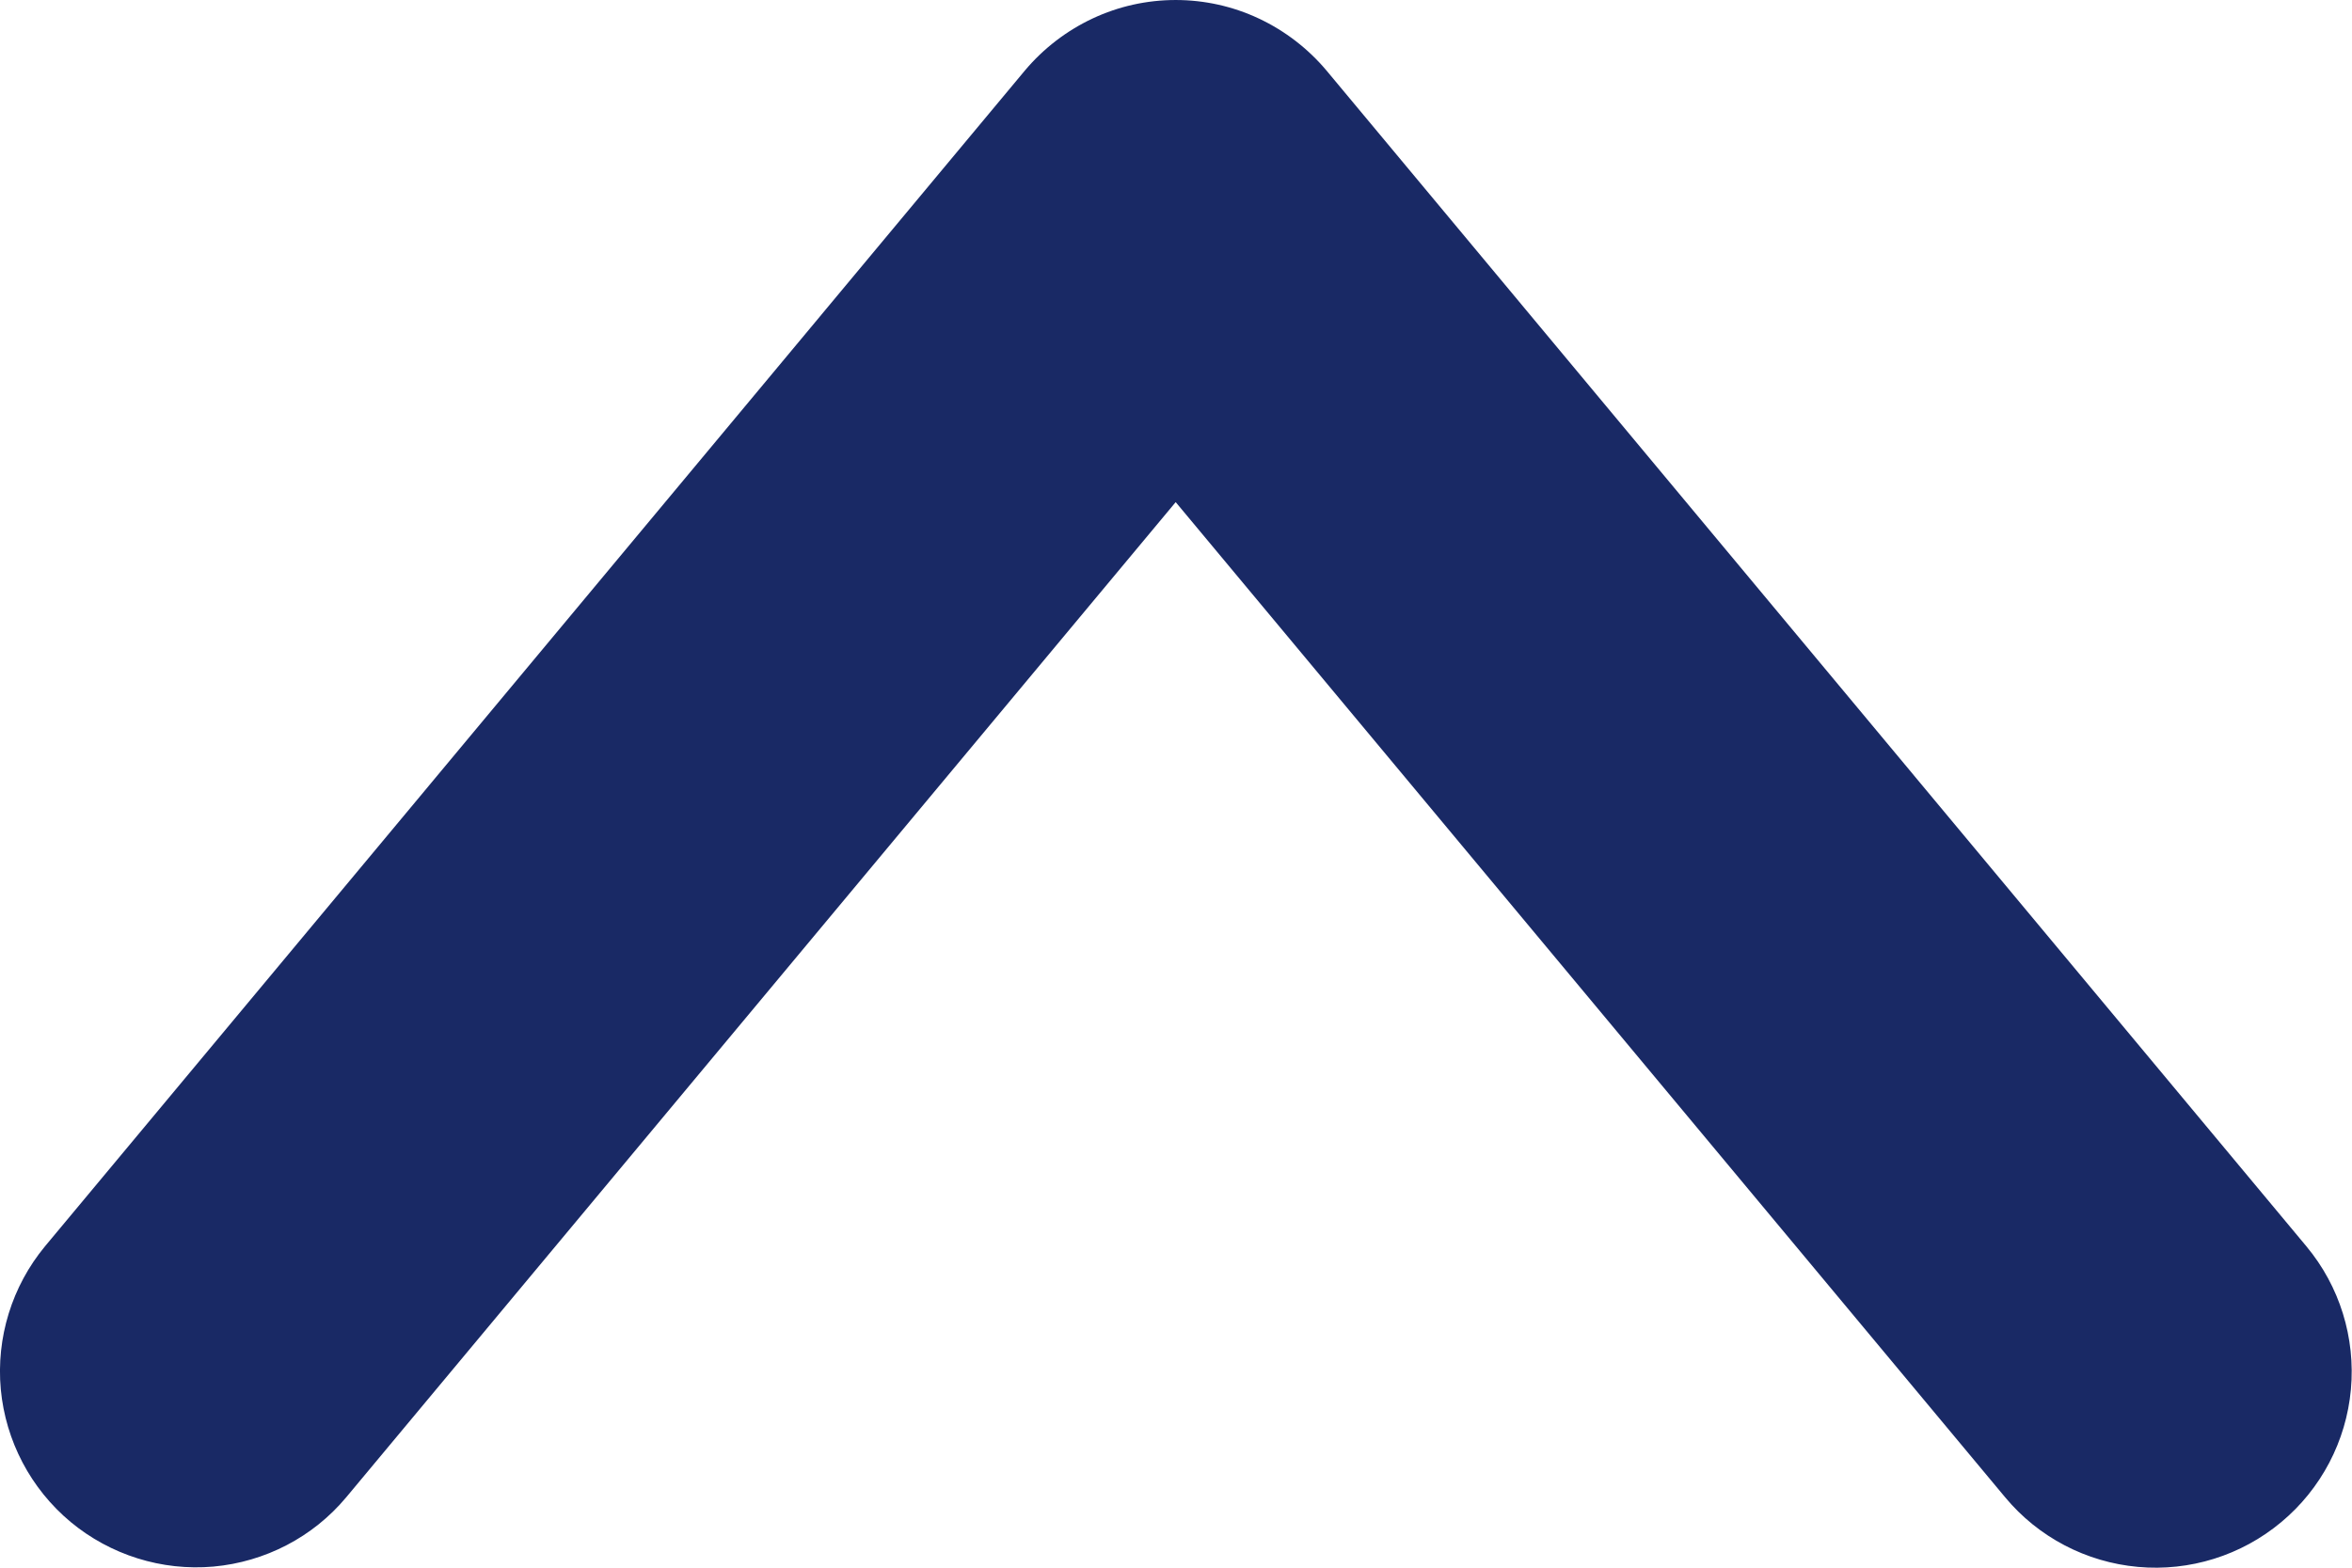 <svg width="15" height="10" viewBox="0 0 15 10" fill="none" xmlns="http://www.w3.org/2000/svg">
<path d="M6.537 0.449L0.287 7.95C0.076 8.205 -0.025 8.533 0.005 8.862C0.036 9.192 0.196 9.496 0.45 9.708C0.704 9.919 1.032 10.022 1.361 9.993C1.691 9.963 1.996 9.805 2.208 9.551L7.498 3.203L12.788 9.551C13 9.806 13.305 9.965 13.635 9.995C13.965 10.025 14.294 9.922 14.548 9.71C14.803 9.498 14.963 9.193 14.993 8.863C15.023 8.533 14.921 8.204 14.709 7.95L8.459 0.449C8.341 0.309 8.194 0.196 8.028 0.118C7.862 0.04 7.681 4.39606e-05 7.498 4.39584e-05C7.315 4.39562e-05 7.134 0.04 6.968 0.118C6.802 0.196 6.655 0.309 6.537 0.449V0.449Z" fill="#192965"/>
</svg>
